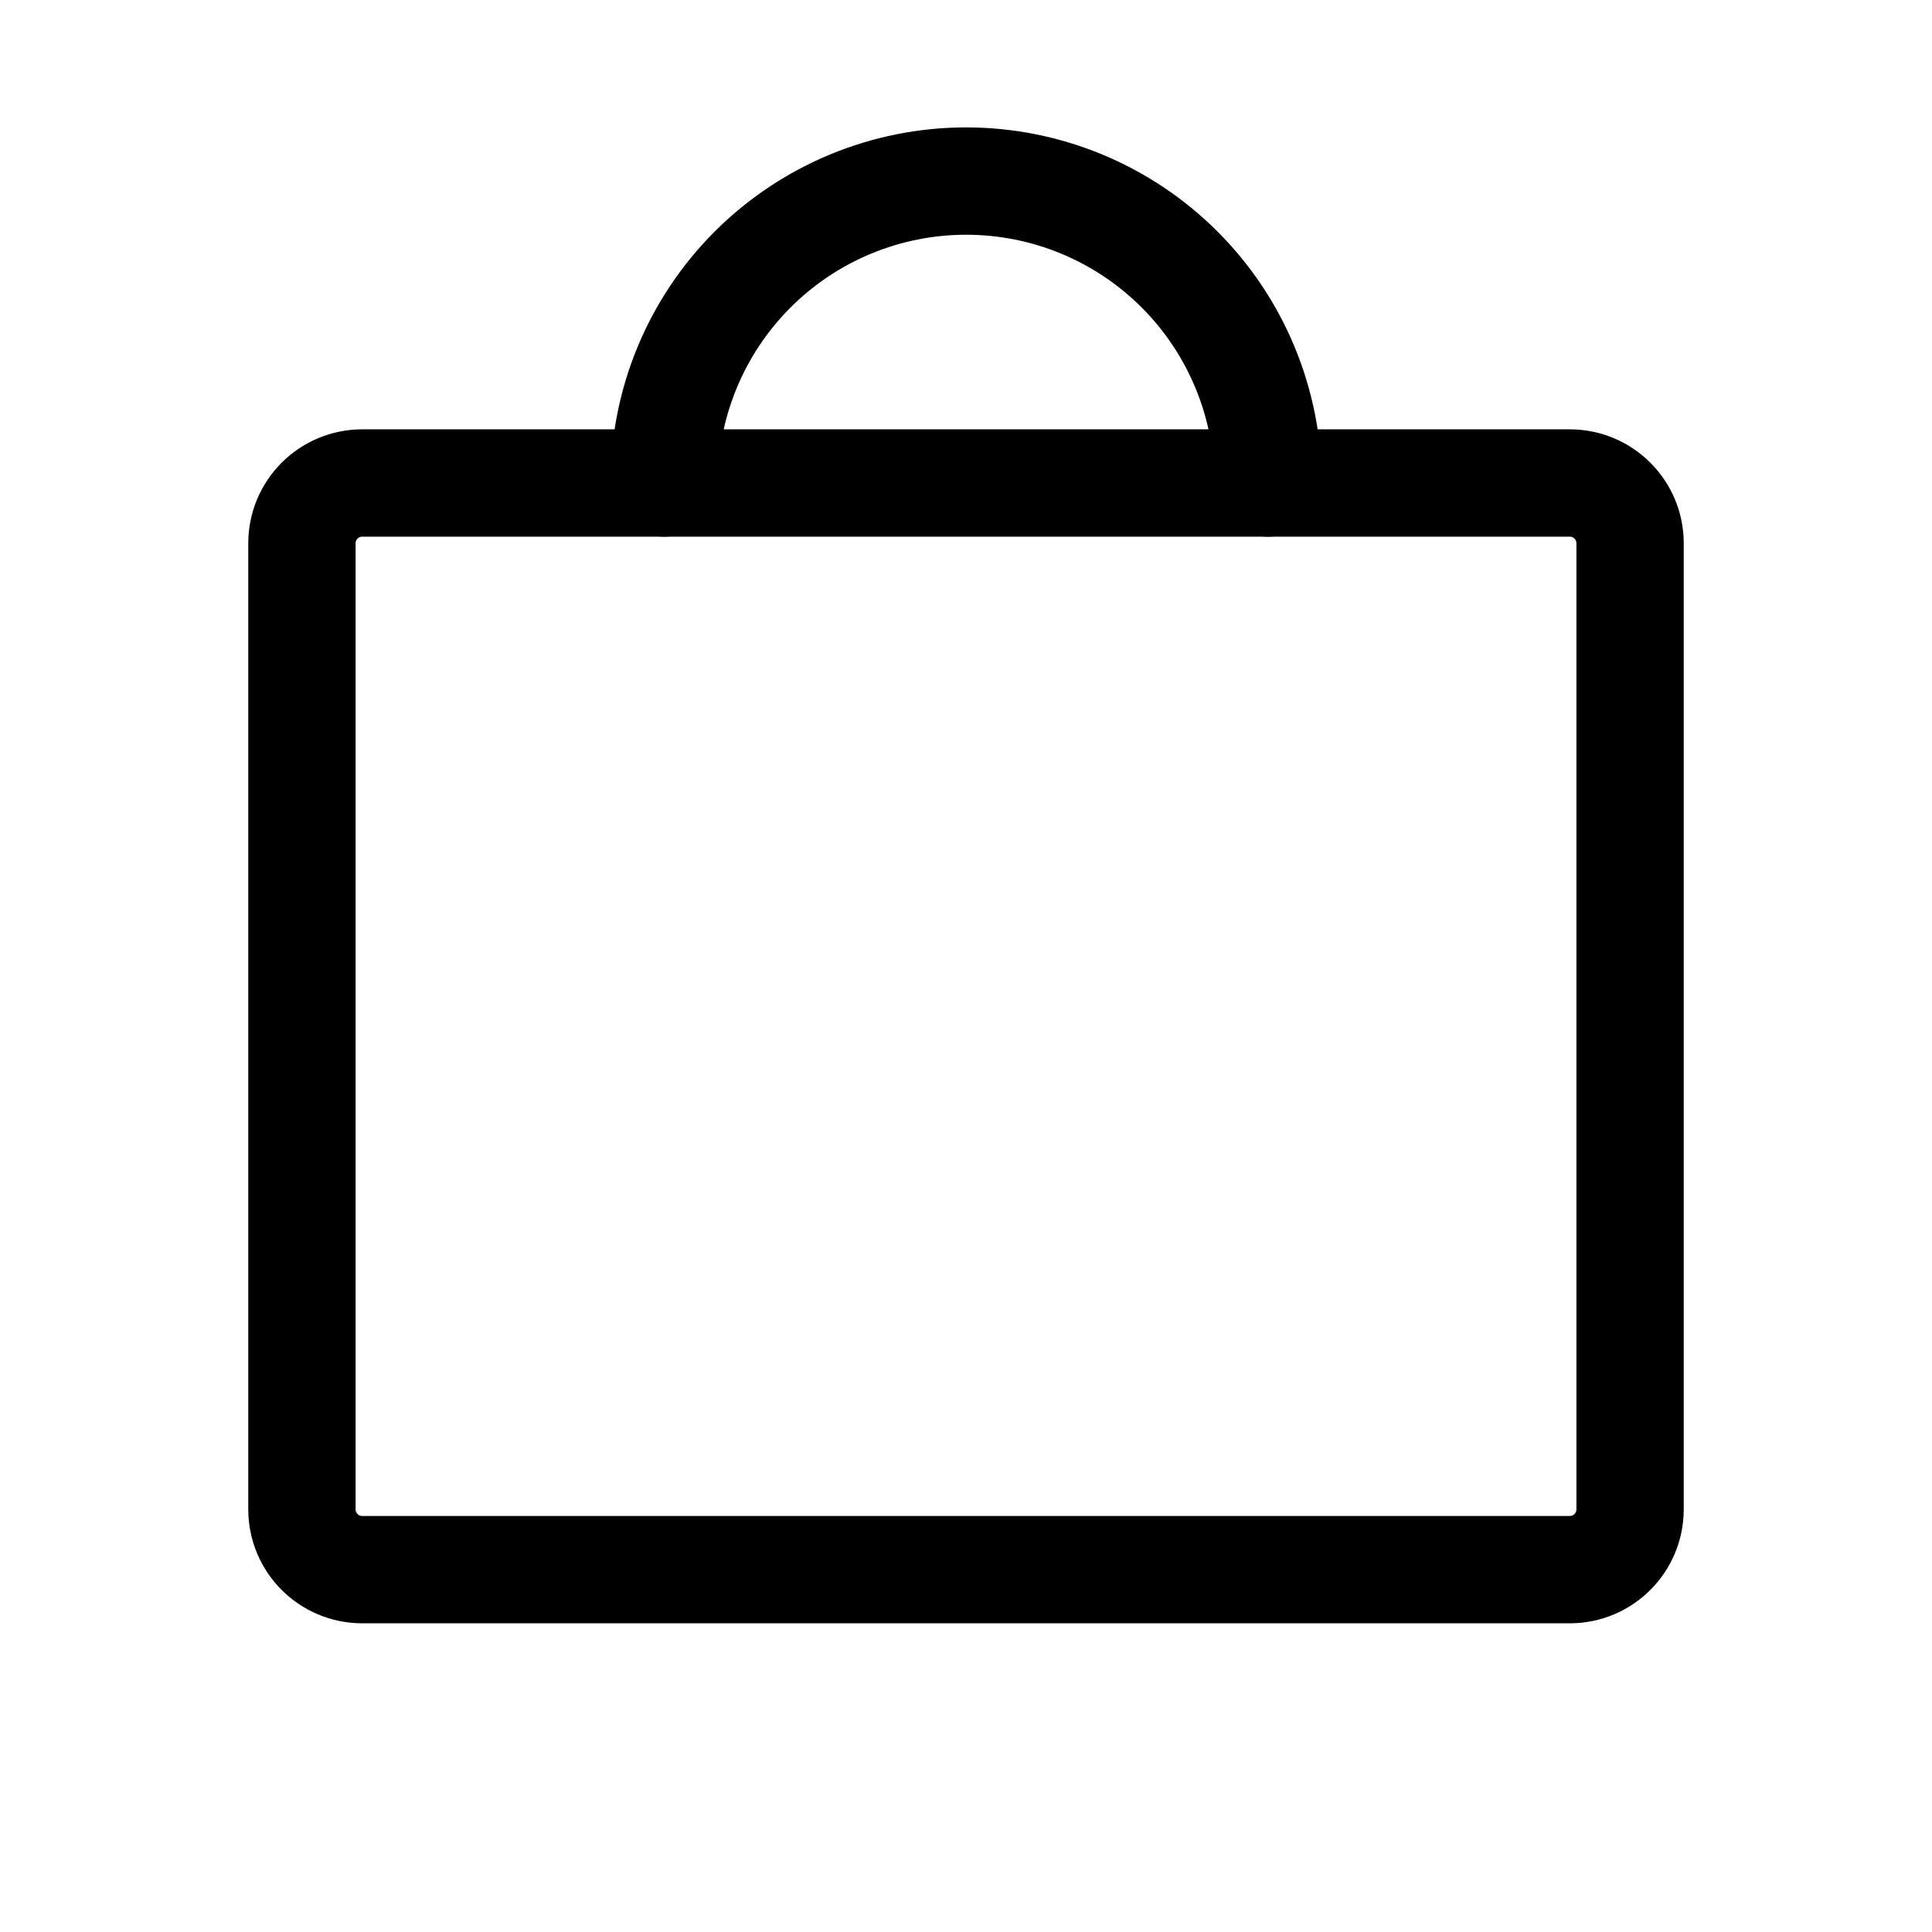 <svg fill="none" height="18" viewBox="0 0 18 18" width="18" xmlns="http://www.w3.org/2000/svg"><g stroke="#000" stroke-linecap="round" stroke-linejoin="round"><path d="m14.625 4.5h-11.25c-.311 0-.562.252-.562.562v9c0 .311.252.562.562.562h11.25c.311 0 .562-.252.562-.562v-9c0-.311-.252-.562-.562-.562z"/><path d="m6.188 4.5c0-.746.296-1.461.824-1.989.527-.527 1.243-.824 1.989-.824s1.461.296 1.989.824c.527.527.824 1.243.824 1.989"/></g></svg>